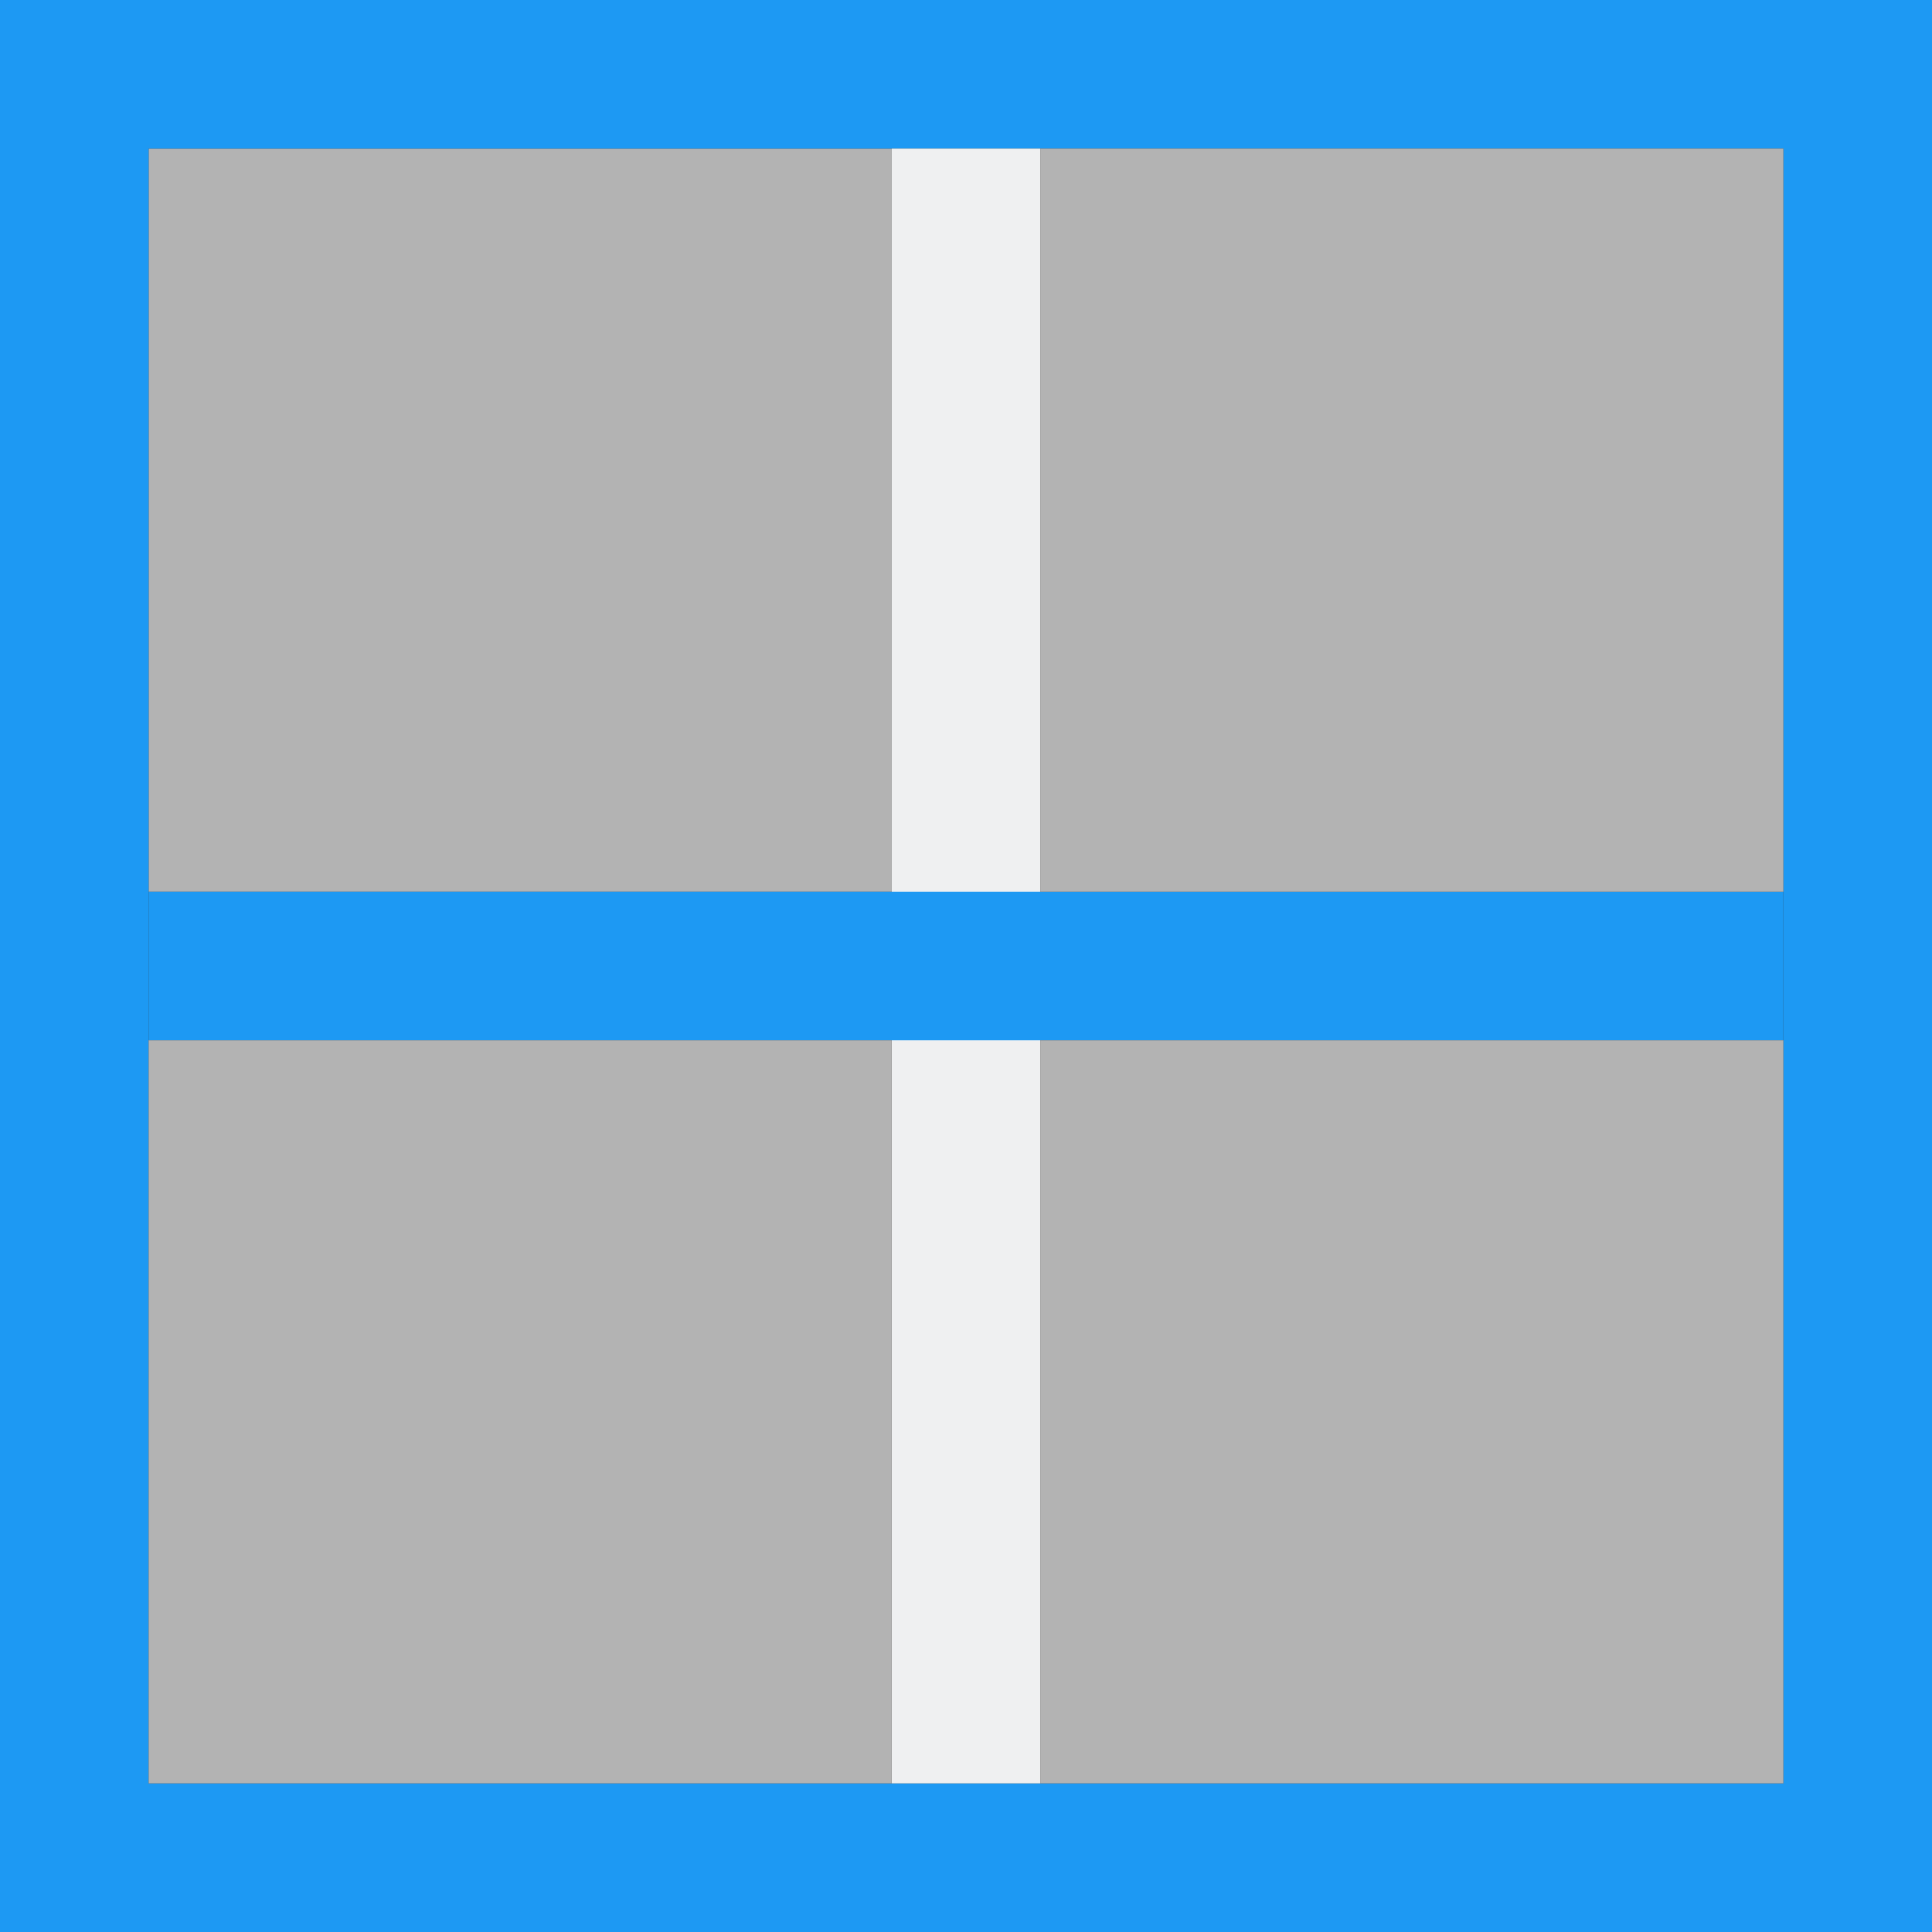 <?xml version="1.0" encoding="UTF-8"?>
<svg xmlns="http://www.w3.org/2000/svg" xmlns:xlink="http://www.w3.org/1999/xlink" width="13pt" height="13pt" viewBox="0 0 13 13" version="1.1">
<rect x="0" y="0" width="13" height="13" fill="#333333" stroke="none"/>
<g id="surface1">
<path style=" stroke:none;fill-rule:nonzero;fill:rgb(70.196%,70.196%,70.196%);fill-opacity:1;" d="M 1 1 L 6 1 L 6 6 L 1 6 Z M 1 1 "/>
<path style=" stroke:none;fill-rule:nonzero;fill:rgb(11.373%,60%,95.294%);fill-opacity:1;" d="M 0 12 L 13 12 L 13 13 L 0 13 Z M 0 12 "/>
<path style=" stroke:none;fill-rule:nonzero;fill:rgb(11.373%,60%,95.294%);fill-opacity:1;" d="M 12 0 L 13 0 L 13 13 L 12 13 Z M 12 0 "/>
<path style=" stroke:none;fill-rule:nonzero;fill:rgb(11.373%,60%,95.294%);fill-opacity:1;" d="M 0 0 L 13 0 L 13 1 L 0 1 Z M 0 0 "/>
<path style=" stroke:none;fill-rule:nonzero;fill:rgb(11.373%,60%,95.294%);fill-opacity:1;" d="M 0 0 L 1 0 L 1 13 L 0 13 Z M 0 0 "/>
<path style=" stroke:none;fill-rule:nonzero;fill:rgb(93.725%,94.118%,94.51%);fill-opacity:1;" d="M 6 1 L 7 1 L 7 12 L 6 12 Z M 6 1 "/>
<path style=" stroke:none;fill-rule:nonzero;fill:rgb(11.373%,60%,95.294%);fill-opacity:1;" d="M 1 6 L 12 6 L 12 7 L 1 7 Z M 1 6 "/>
<path style=" stroke:none;fill-rule:nonzero;fill:rgb(70.196%,70.196%,70.196%);fill-opacity:1;" d="M 7 1 L 12 1 L 12 6 L 7 6 Z M 7 1 "/>
<path style=" stroke:none;fill-rule:nonzero;fill:rgb(70.196%,70.196%,70.196%);fill-opacity:1;" d="M 7 7 L 12 7 L 12 12 L 7 12 Z M 7 7 "/>
<path style=" stroke:none;fill-rule:nonzero;fill:rgb(70.196%,70.196%,70.196%);fill-opacity:1;" d="M 1 7 L 6 7 L 6 12 L 1 12 Z M 1 7 "/>
</g>
</svg>
